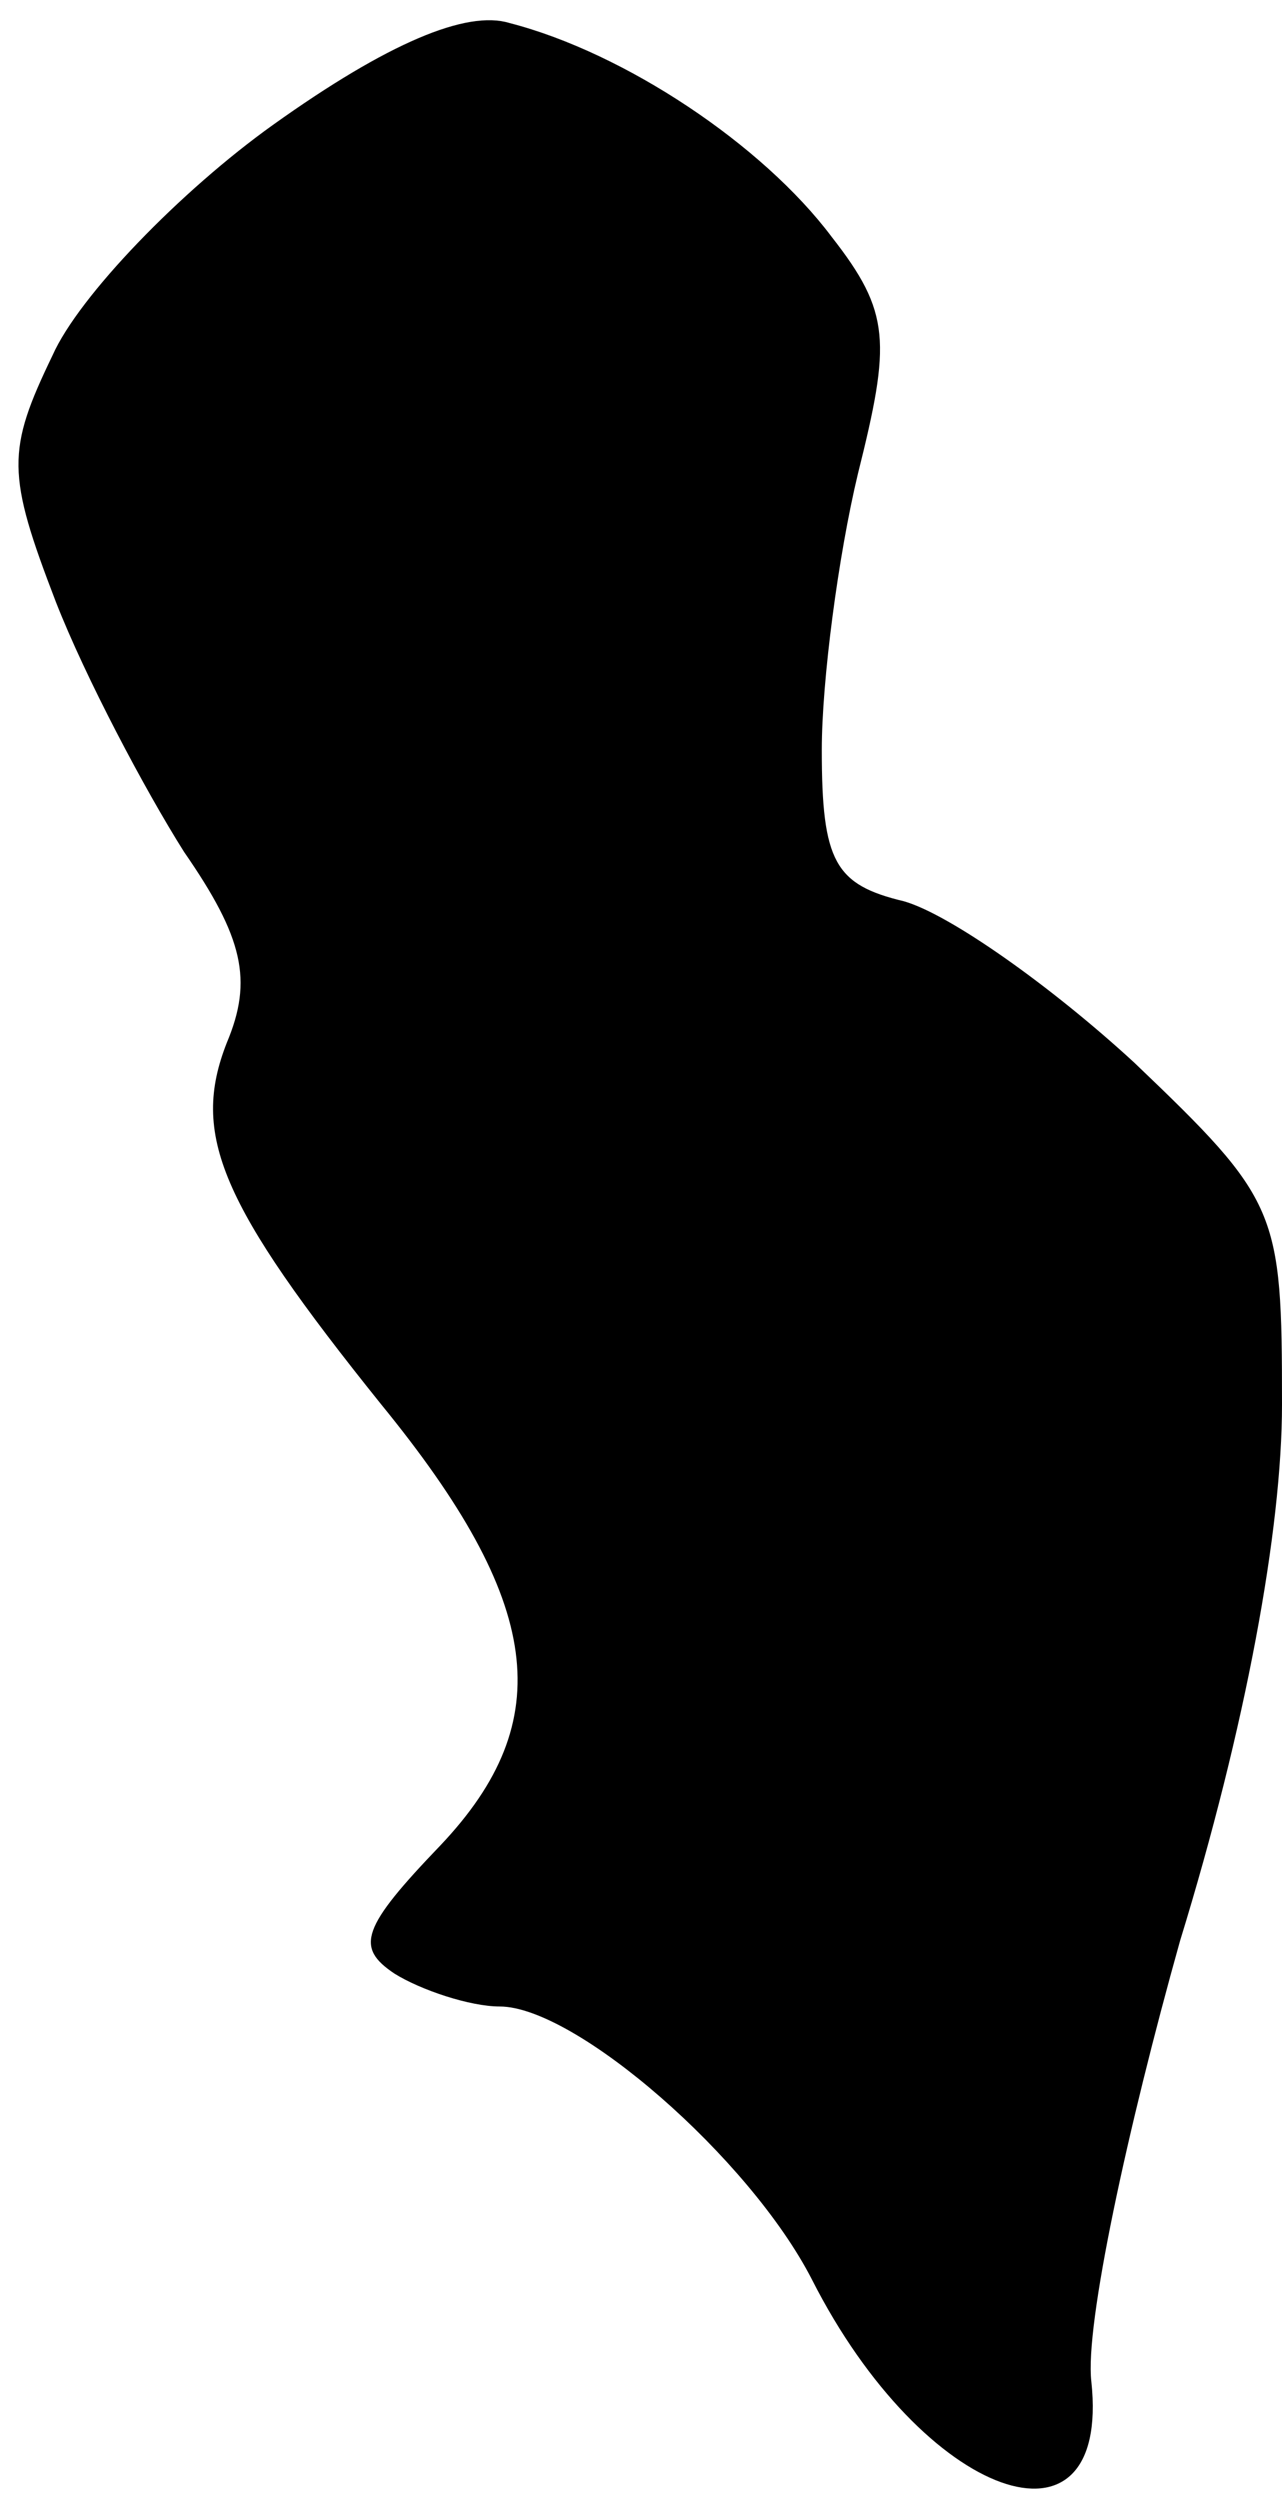 <?xml version="1.0" standalone="no"?>
<!DOCTYPE svg PUBLIC "-//W3C//DTD SVG 20010904//EN"
 "http://www.w3.org/TR/2001/REC-SVG-20010904/DTD/svg10.dtd">
<svg version="1.0" xmlns="http://www.w3.org/2000/svg"
 width="39pt" height="76pt" viewBox="0 0 39 76"
 preserveAspectRatio="xMidYMid meet">
<g transform="translate(0,76) scale(0.1,-0.1)"
fill="#000000" stroke="none">
<path fill="#000000" stroke="none" d="M83 722 c-28 -20 -59 -52 -67 -70 -14
-29 -14 -36 1 -75 9 -23 27 -57 39 -76 18 -26 21 -39 13 -58 -11 -28 -2 -49
47 -110 49 -60 54 -96 18 -134 -24 -25 -26 -31 -14 -39 8 -5 23 -10 32 -10 23
0 76 -46 95 -83 34 -67 91 -87 85 -31 -2 17 11 77 27 134 20 65 31 125 31 163
0 59 -1 62 -45 104 -25 23 -56 45 -70 49 -21 5 -25 12 -25 46 0 21 5 59 11 84
10 40 10 49 -8 72 -21 28 -63 56 -98 65 -13 4 -37 -6 -72 -31z"/>
</g>
</svg>
